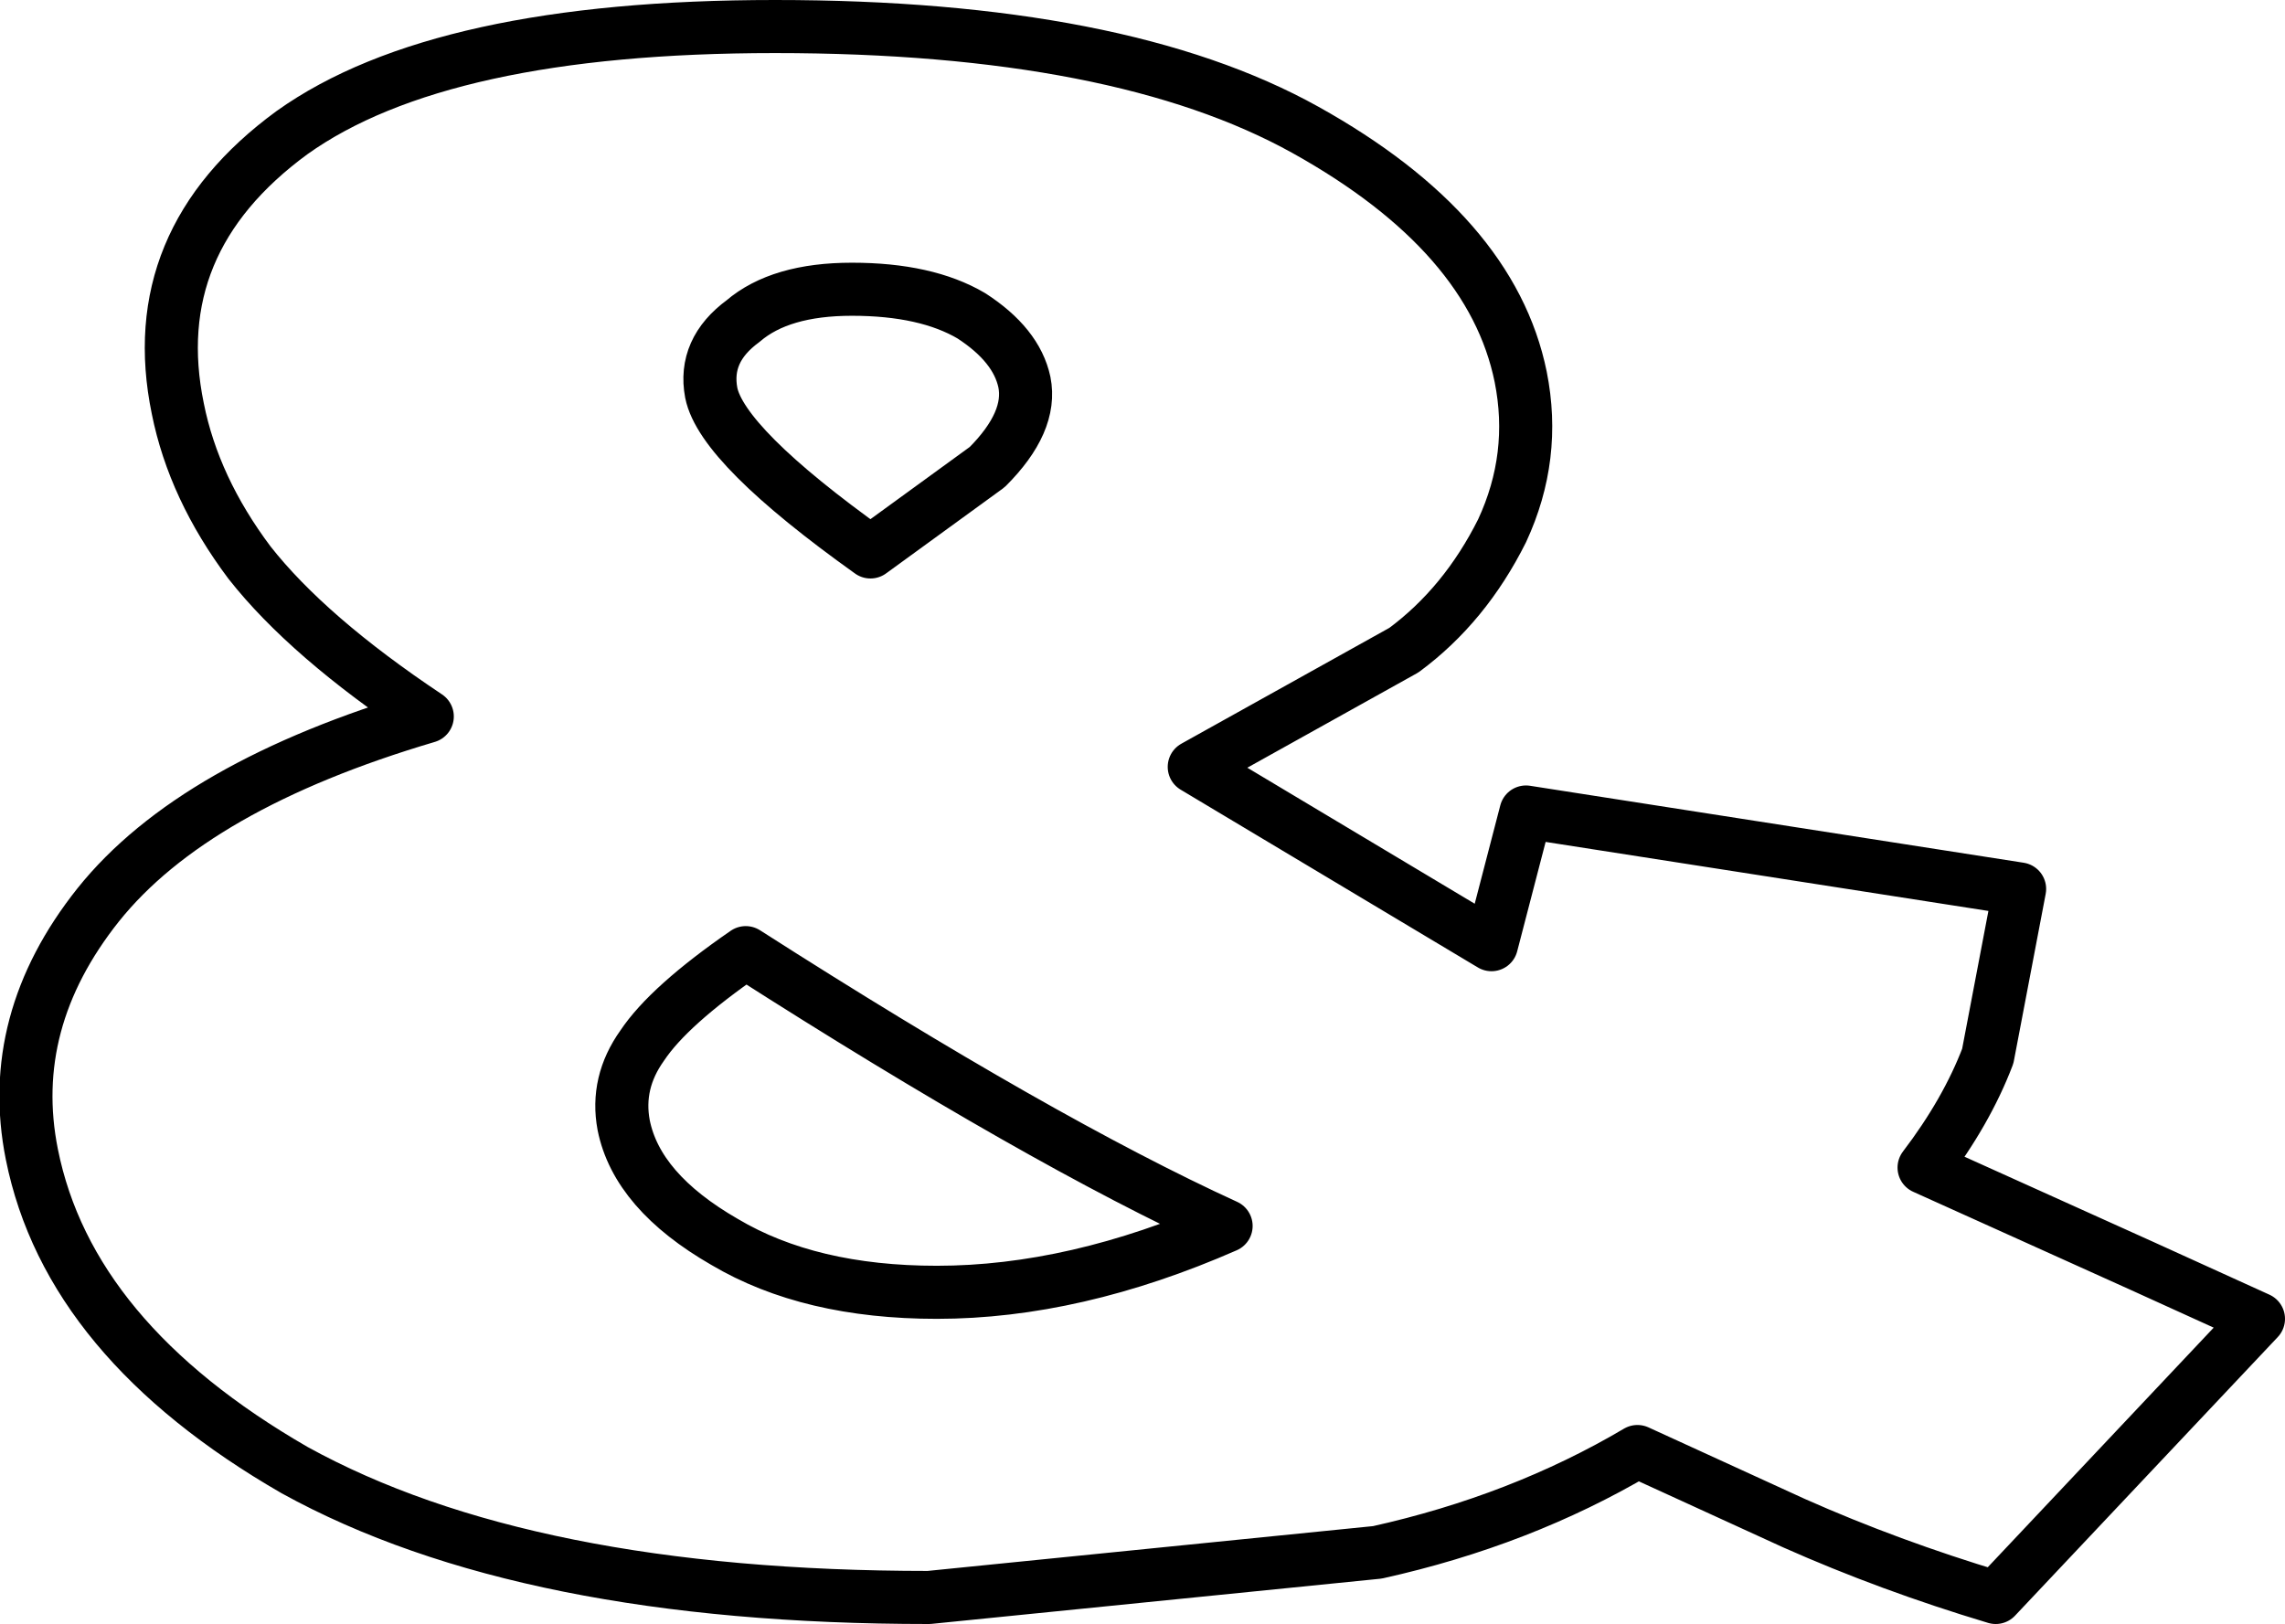 <?xml version="1.0" encoding="UTF-8" standalone="no"?>
<svg xmlns:xlink="http://www.w3.org/1999/xlink" height="30.6px" width="43.05px" xmlns="http://www.w3.org/2000/svg">
  <g transform="matrix(1.0, 0.0, 0.0, 1.0, -215.45, -152.3)">
    <path d="M233.75 158.25 Q232.9 157.75 231.5 157.75 230.15 157.75 229.45 158.35 228.7 158.9 228.85 159.7 229.05 160.7 231.85 162.7 L234.05 161.1 Q234.9 160.25 234.75 159.5 234.6 158.8 233.75 158.25 M227.55 172.0 Q227.05 172.7 227.2 173.5 227.45 174.75 229.1 175.7 230.7 176.65 233.1 176.65 235.7 176.65 238.55 175.4 235.05 173.8 229.5 170.25 228.05 171.25 227.55 172.0 M237.95 166.75 L243.55 170.1 244.2 167.6 253.5 169.05 252.9 172.2 Q252.5 173.25 251.7 174.3 L255.8 176.15 258.0 177.15 253.05 182.4 Q251.05 181.8 249.25 181.0 L246.3 179.65 Q244.1 180.95 241.4 181.55 L232.95 182.4 Q225.35 182.4 221.0 180.0 216.75 177.55 216.05 174.05 215.55 171.55 217.3 169.35 219.1 167.1 223.5 165.8 221.25 164.3 220.15 162.9 219.1 161.5 218.8 160.0 218.15 156.85 220.95 154.8 223.75 152.8 230.05 152.8 236.55 152.8 240.05 154.75 243.55 156.7 244.1 159.4 244.4 160.9 243.75 162.3 243.05 163.7 241.9 164.55 L237.95 166.75 Z" fill="none" stroke="#000000" stroke-linecap="round" stroke-linejoin="round" stroke-width="1.0"/>
  </g>
</svg>

